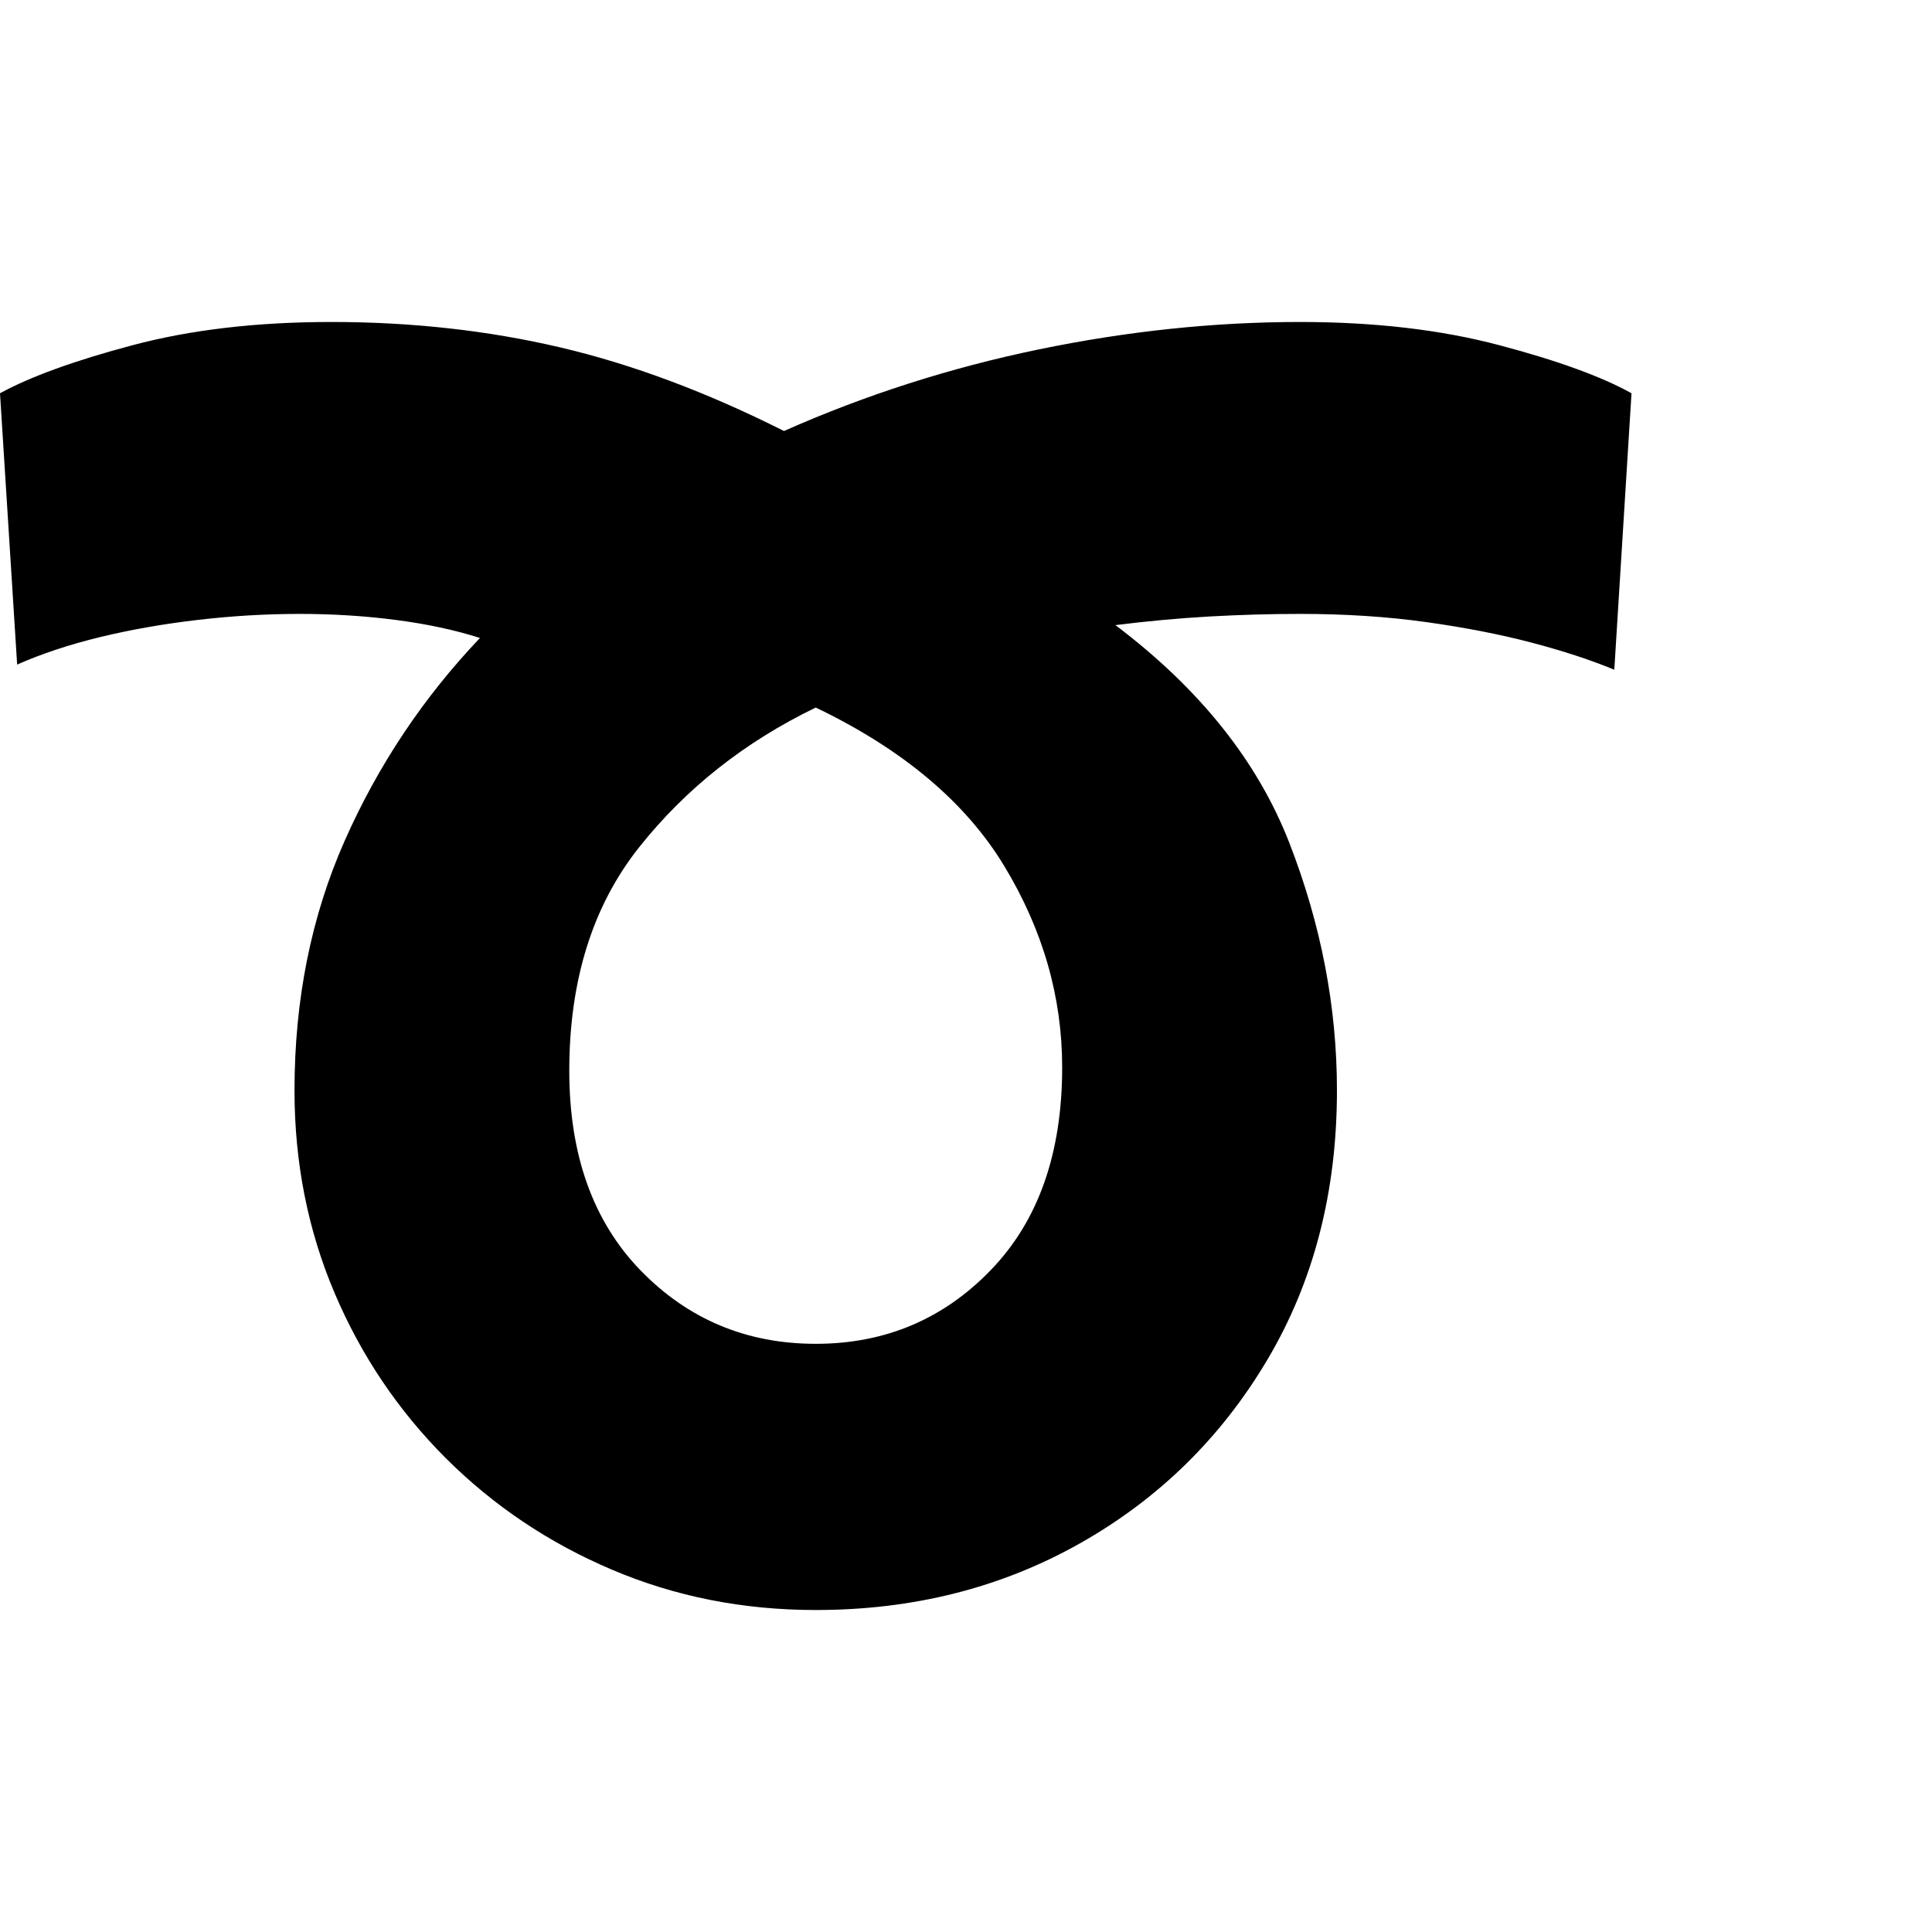 <svg version="1.1" xmlns="http://www.w3.org/2000/svg" style="fill:rgba(0,0,0,1.0)" width="256" height="256" viewBox="0 0 35.156 23.438"><path d="M14.844 23.438 C13.521 23.438 12.284 23.193 11.133 22.703 C9.982 22.214 8.974 21.536 8.109 20.672 C7.245 19.807 6.57 18.805 6.086 17.664 C5.602 16.523 5.359 15.297 5.359 13.984 C5.359 12.328 5.664 10.813 6.273 9.438 C6.883 8.062 7.703 6.833 8.734 5.75 C8.276 5.604 7.766 5.495 7.203 5.422 C6.641 5.349 6.057 5.312 5.453 5.312 C4.839 5.312 4.219 5.349 3.594 5.422 C2.969 5.495 2.378 5.599 1.82 5.734 C1.263 5.87 0.76 6.036 0.312 6.234 L0 1.297 C0.552 0.995 1.357 0.703 2.414 0.422 C3.471 0.141 4.677 -0 6.031 -0 C7.49 -0 8.875 0.154 10.188 0.461 C11.5 0.768 12.859 1.276 14.266 1.984 C15.745 1.328 17.289 0.833 18.898 0.5 C20.508 0.167 22.094 -0 23.656 -0 C25.01 -0 26.219 0.141 27.281 0.422 C28.344 0.703 29.146 0.995 29.688 1.297 L29.375 6.328 C28.948 6.151 28.448 5.987 27.875 5.836 C27.302 5.685 26.661 5.56 25.953 5.461 C25.245 5.362 24.479 5.312 23.656 5.312 C23.115 5.312 22.565 5.328 22.008 5.359 C21.451 5.391 20.88 5.443 20.297 5.516 C21.828 6.672 22.883 7.992 23.461 9.477 C24.039 10.961 24.328 12.464 24.328 13.984 C24.328 15.828 23.906 17.461 23.062 18.883 C22.219 20.305 21.081 21.419 19.648 22.227 C18.216 23.034 16.615 23.438 14.844 23.438 Z M14.844 18.594 C16.104 18.594 17.167 18.146 18.031 17.25 C18.896 16.354 19.328 15.125 19.328 13.562 C19.328 12.281 18.977 11.06 18.273 9.898 C17.57 8.737 16.427 7.776 14.844 7.016 C13.552 7.641 12.482 8.487 11.633 9.555 C10.784 10.622 10.359 11.979 10.359 13.625 C10.359 15.156 10.792 16.367 11.656 17.258 C12.521 18.148 13.583 18.594 14.844 18.594 Z M35.156 22.656" /></svg>